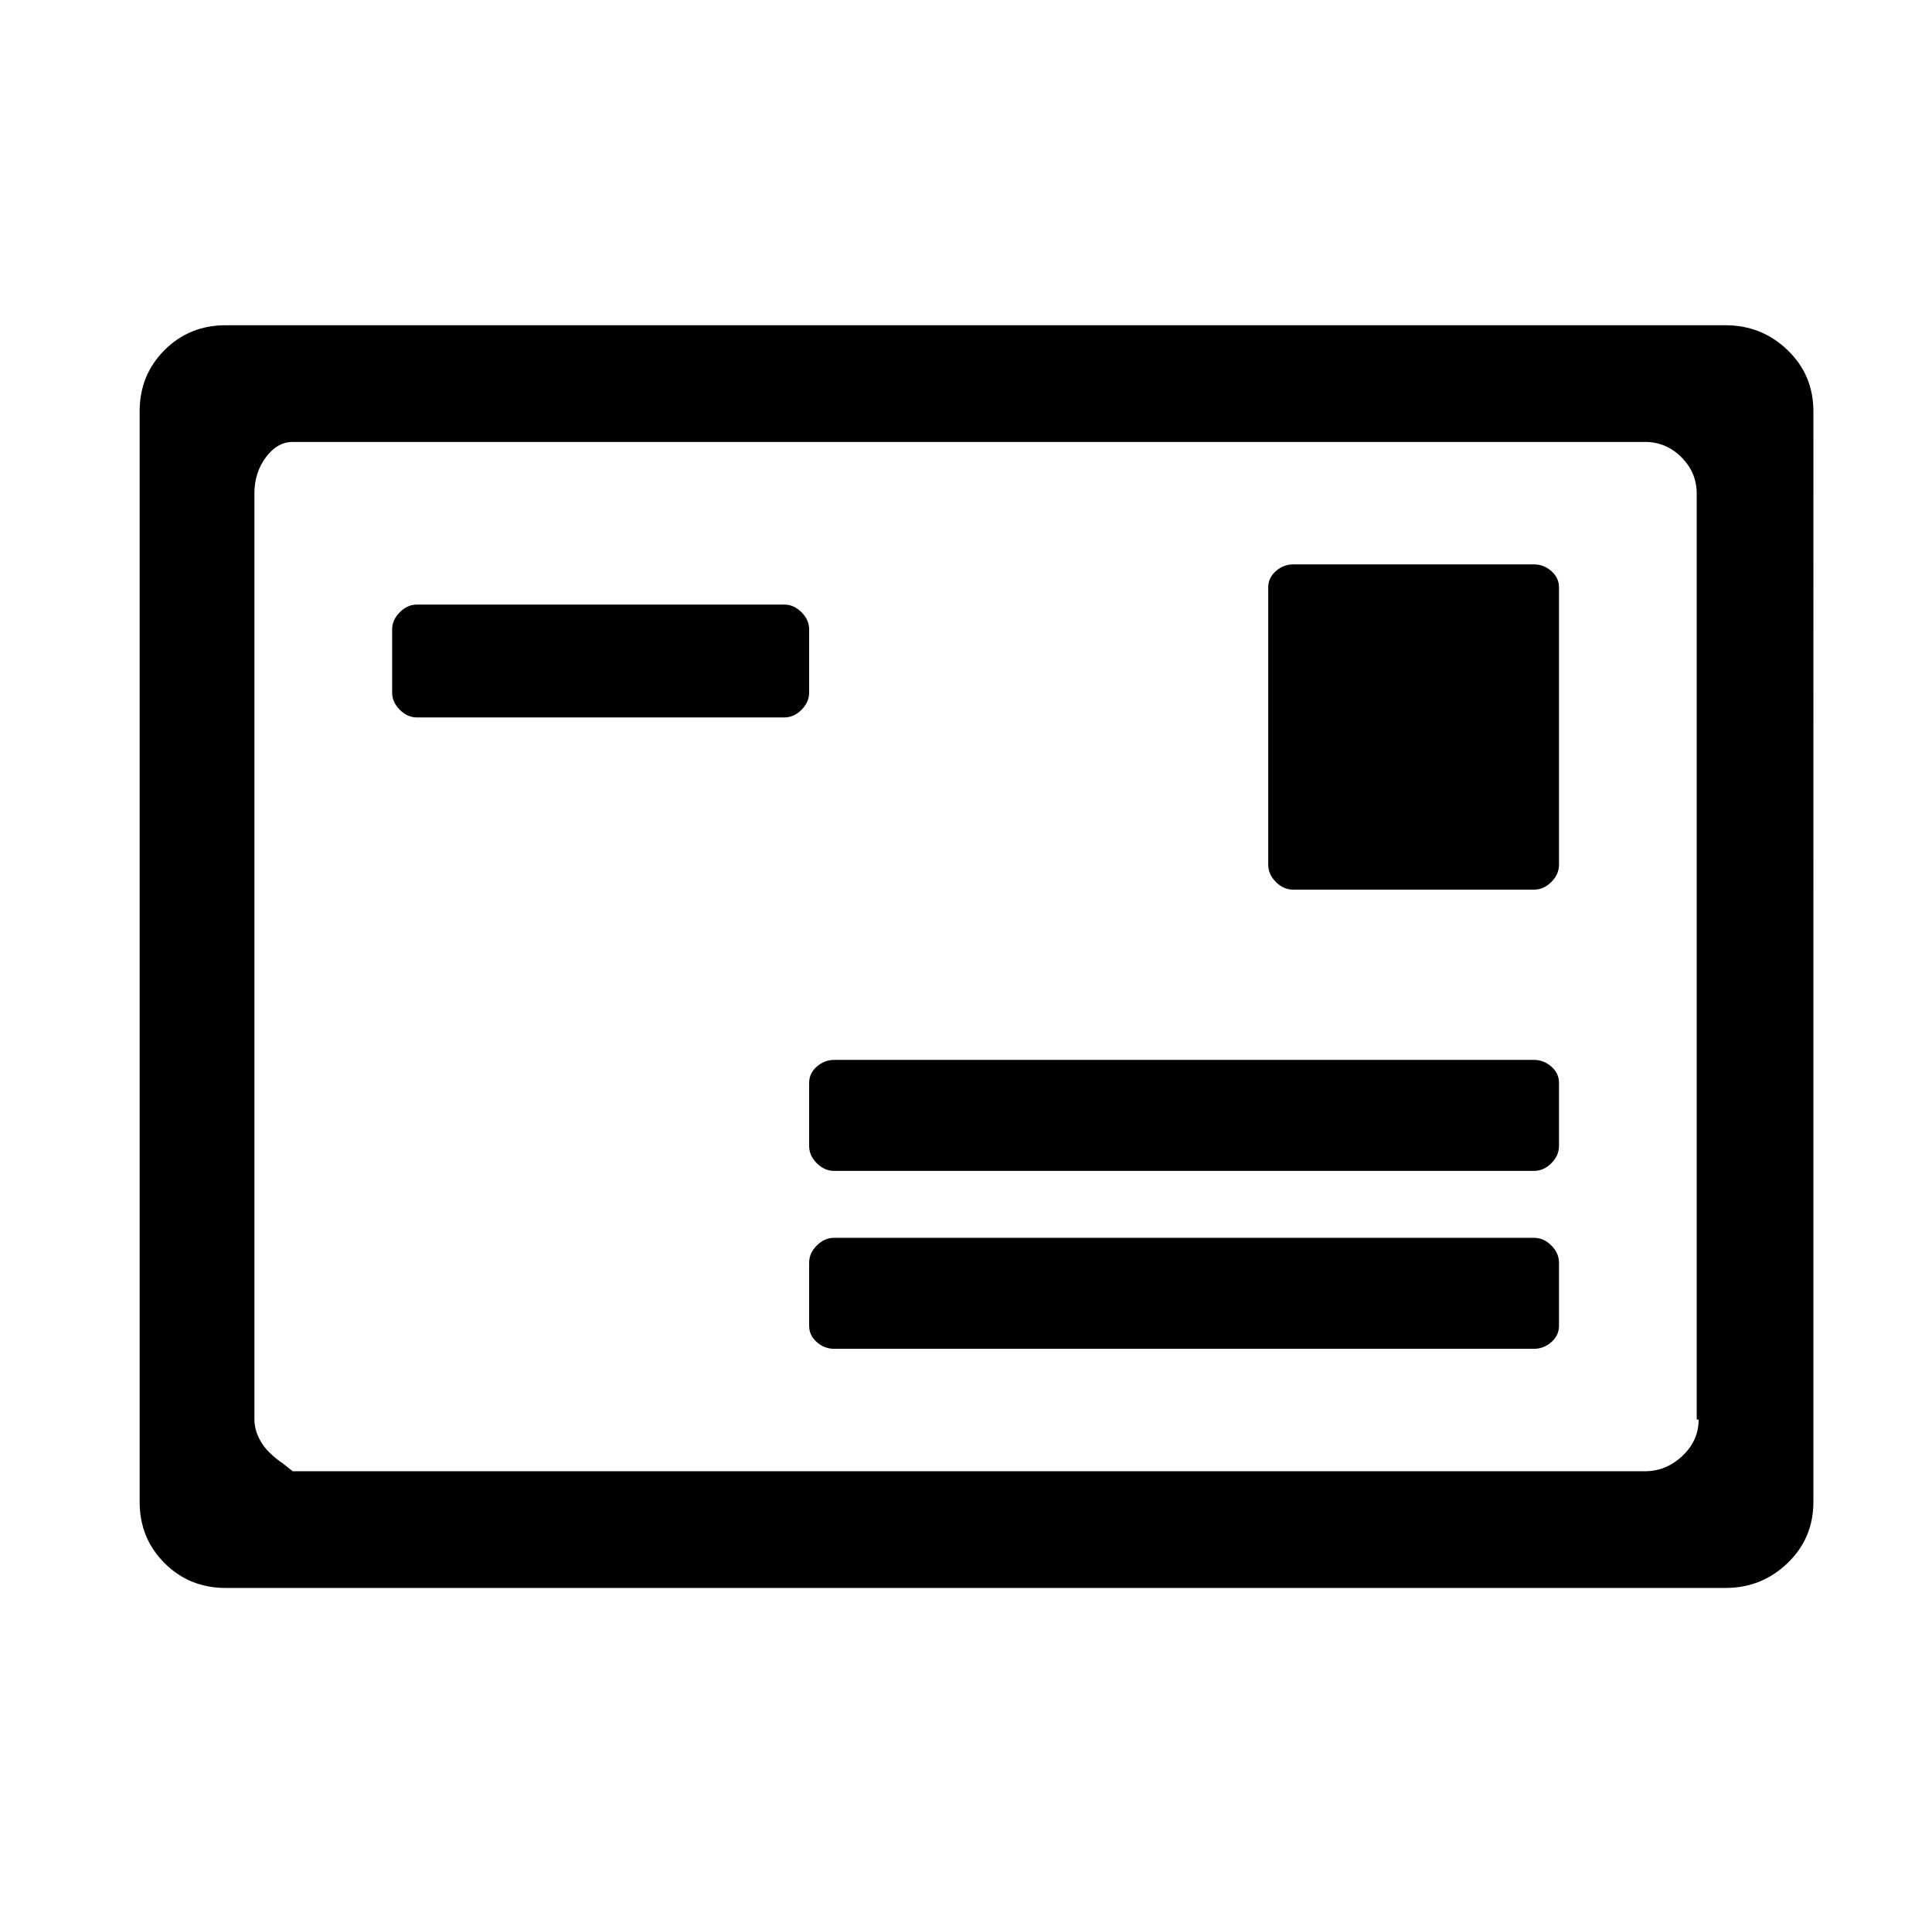 <svg xmlns="http://www.w3.org/2000/svg" viewBox="-10 0 1010 1000"><path d="M892 170H108q-19 0-32 13t-13 32v570q0 19 13 32t32 13h784q19 0 32.5-13t13.5-32V215q0-19-13.5-32T892 170zm-14 572q0 11-8.5 19t-19.5 8H143l-5-4q-6-4-10-9-5-7-5-14V258q0-11 6-19t14-8h707q11 0 19 8t8 19v484zM400 316H208q-5 0-9 4t-4 9v33q0 5 4 9t9 4h192q5 0 9-4t4-9v-33q0-5-4-9t-9-4zm392 238H426q-5 0-9 3.5t-4 8.5v33q0 5 4 9t9 4h366q5 0 9-4t4-9v-33q0-5-4-8.5t-9-3.5zm0 93H426q-5 0-9 4t-4 9v33q0 5 4 8.5t9 3.5h366q5 0 9-3.5t4-8.5v-33q0-5-4-9t-9-4zm0-352H666q-5 0-9 3.5t-4 8.5v145q0 5 4 9t9 4h126q5 0 9-4t4-9V307q0-5-4-8.5t-9-3.5z"/></svg>